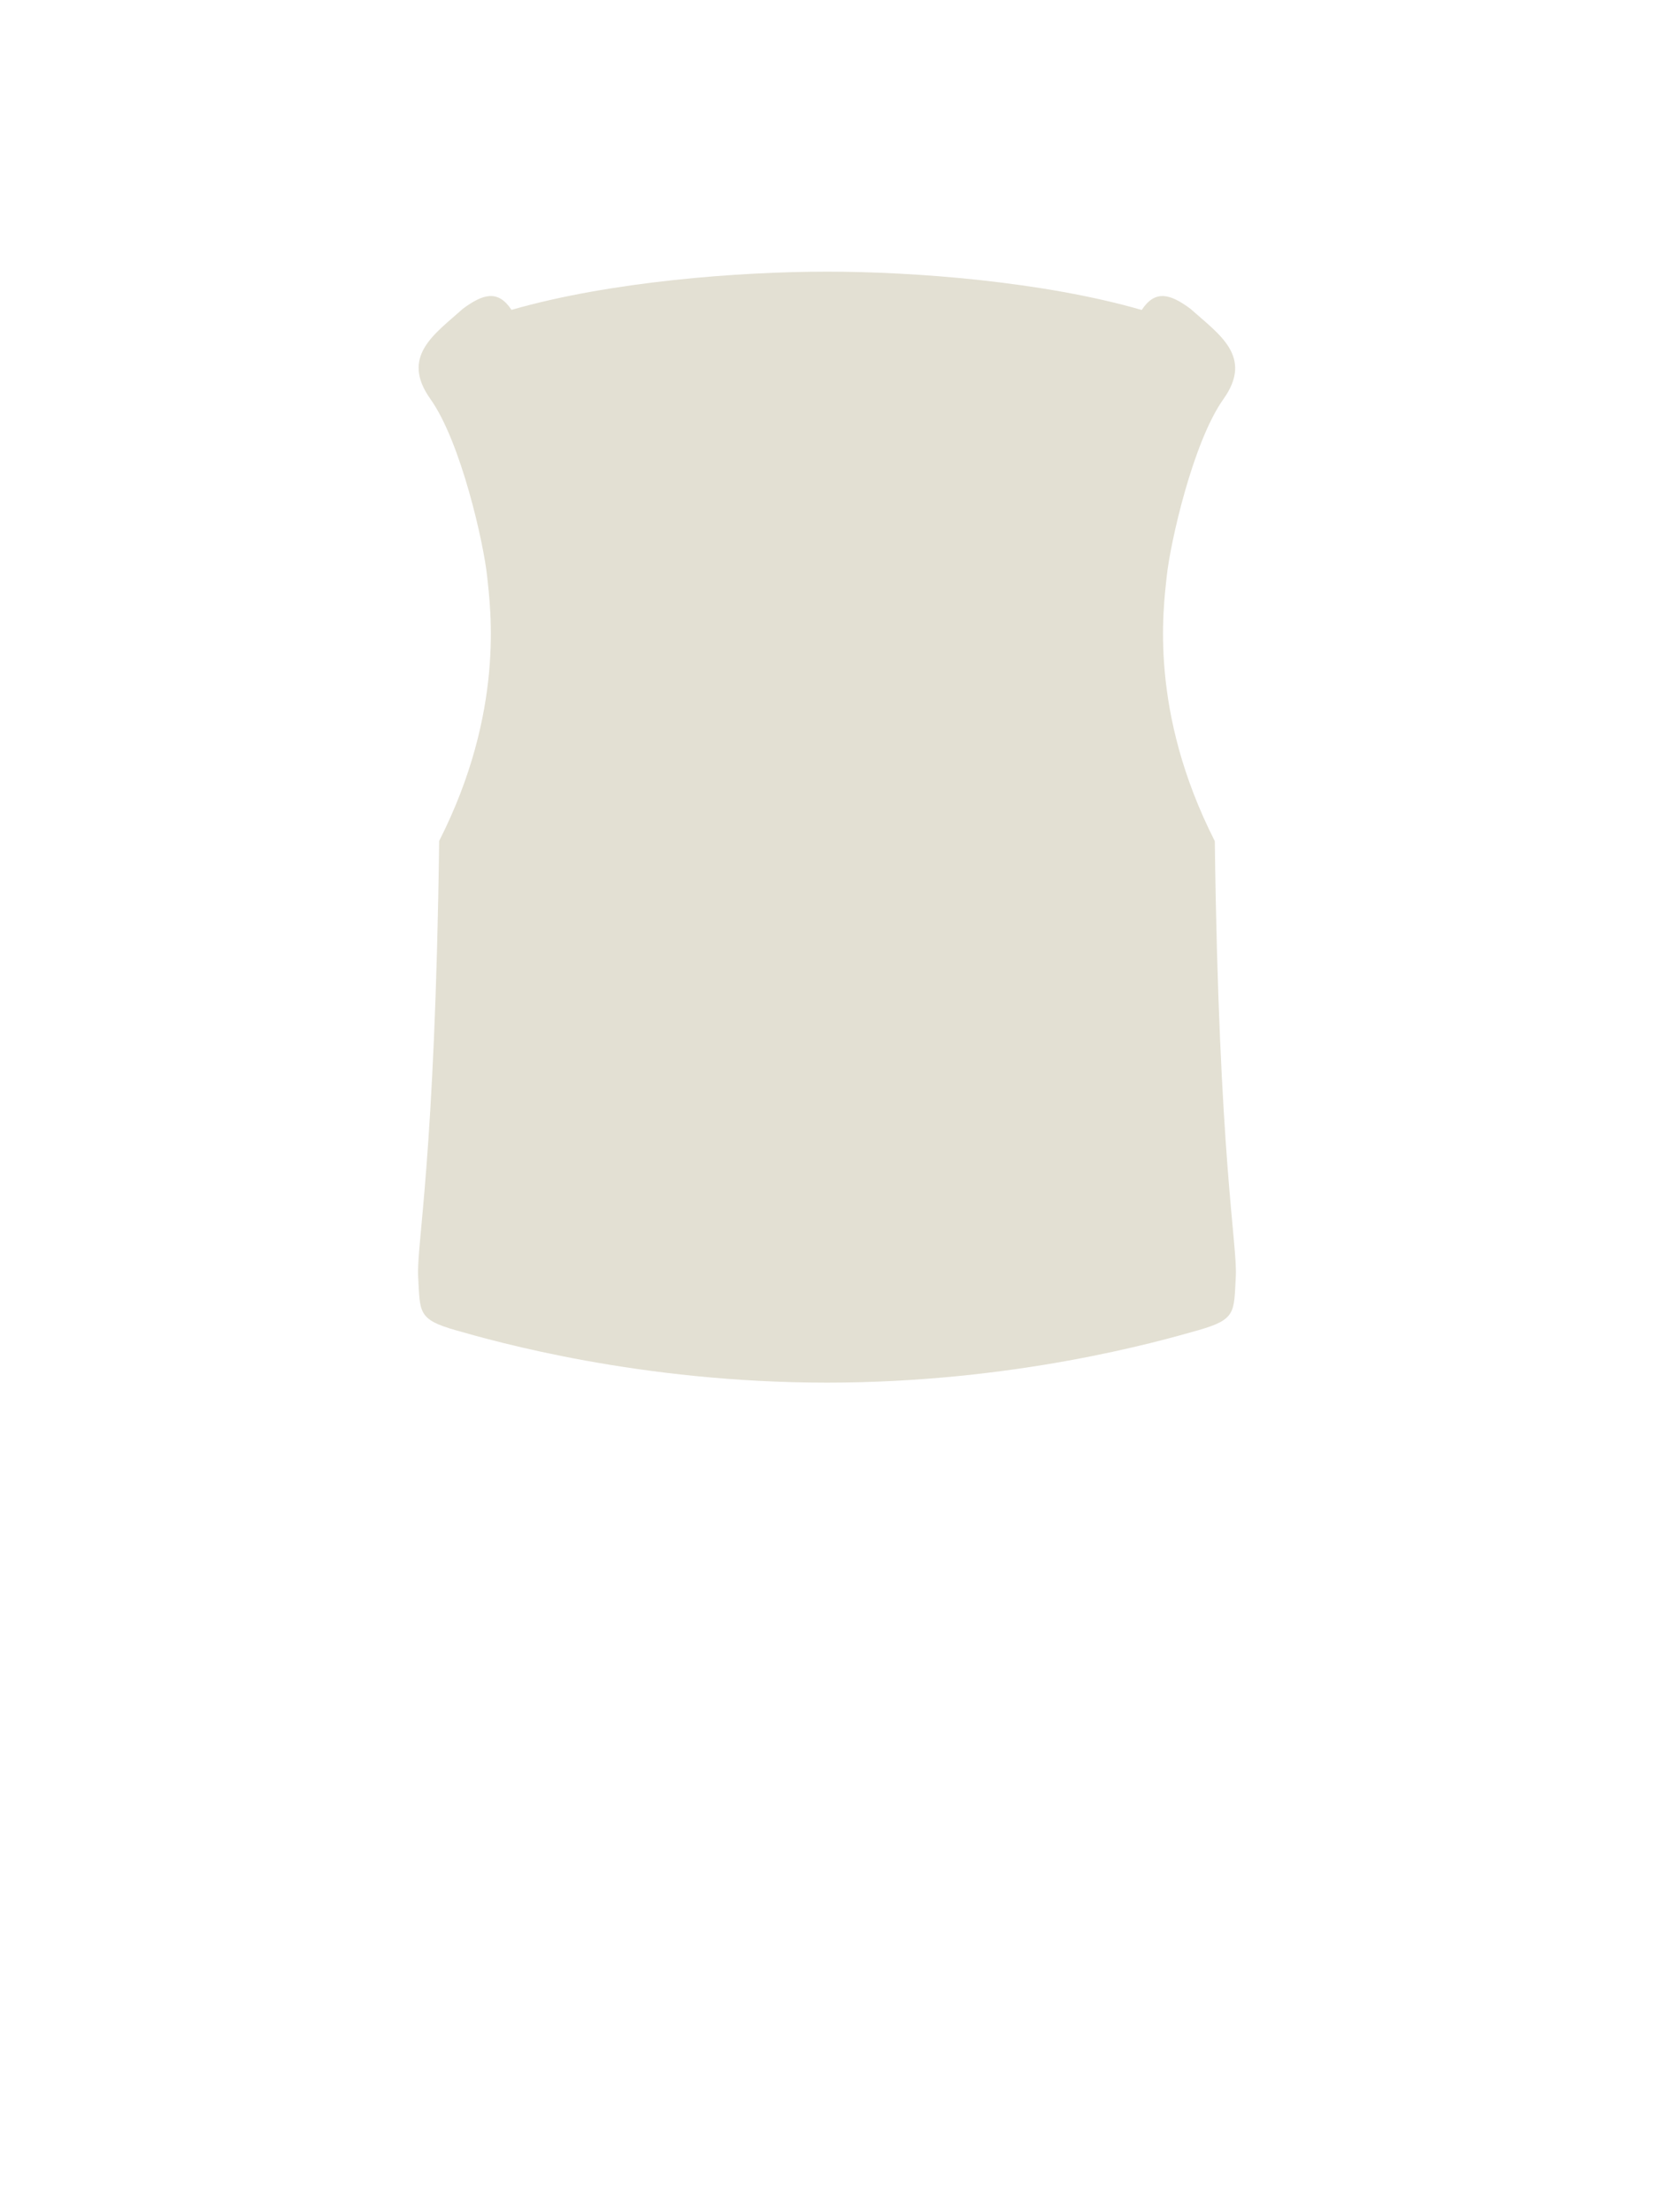 <svg width="63" height="84" viewBox="0 0 63 84" fill="none" xmlns="http://www.w3.org/2000/svg">
<path d="M31.403 52.5C24.278 52.5 18.791 50.934 17.321 50.514L17.305 50.51C15.86 50.097 15.954 49.84 15.879 48.47C15.813 47.247 16.524 44.008 16.677 31.932C19.18 27 18.624 23.09 18.501 21.9C18.369 20.625 17.504 16.782 16.347 15.155C15.19 13.528 16.504 12.688 17.58 11.722C18.339 11.162 18.911 10.987 19.424 11.766C23.173 10.686 28.086 10.315 31.404 10.315C34.726 10.315 39.607 10.687 43.357 11.77C43.871 10.987 44.443 11.161 45.203 11.722C46.279 12.688 47.616 13.528 46.459 15.155C45.301 16.782 44.436 20.625 44.304 21.9C44.181 23.09 43.625 27.004 46.132 31.939C46.285 44.009 46.995 47.247 46.929 48.47C46.855 49.84 46.948 50.097 45.503 50.51L45.488 50.514C44.02 50.933 38.53 52.5 31.403 52.5Z" fill="#E3E0D3"/>
</svg>

